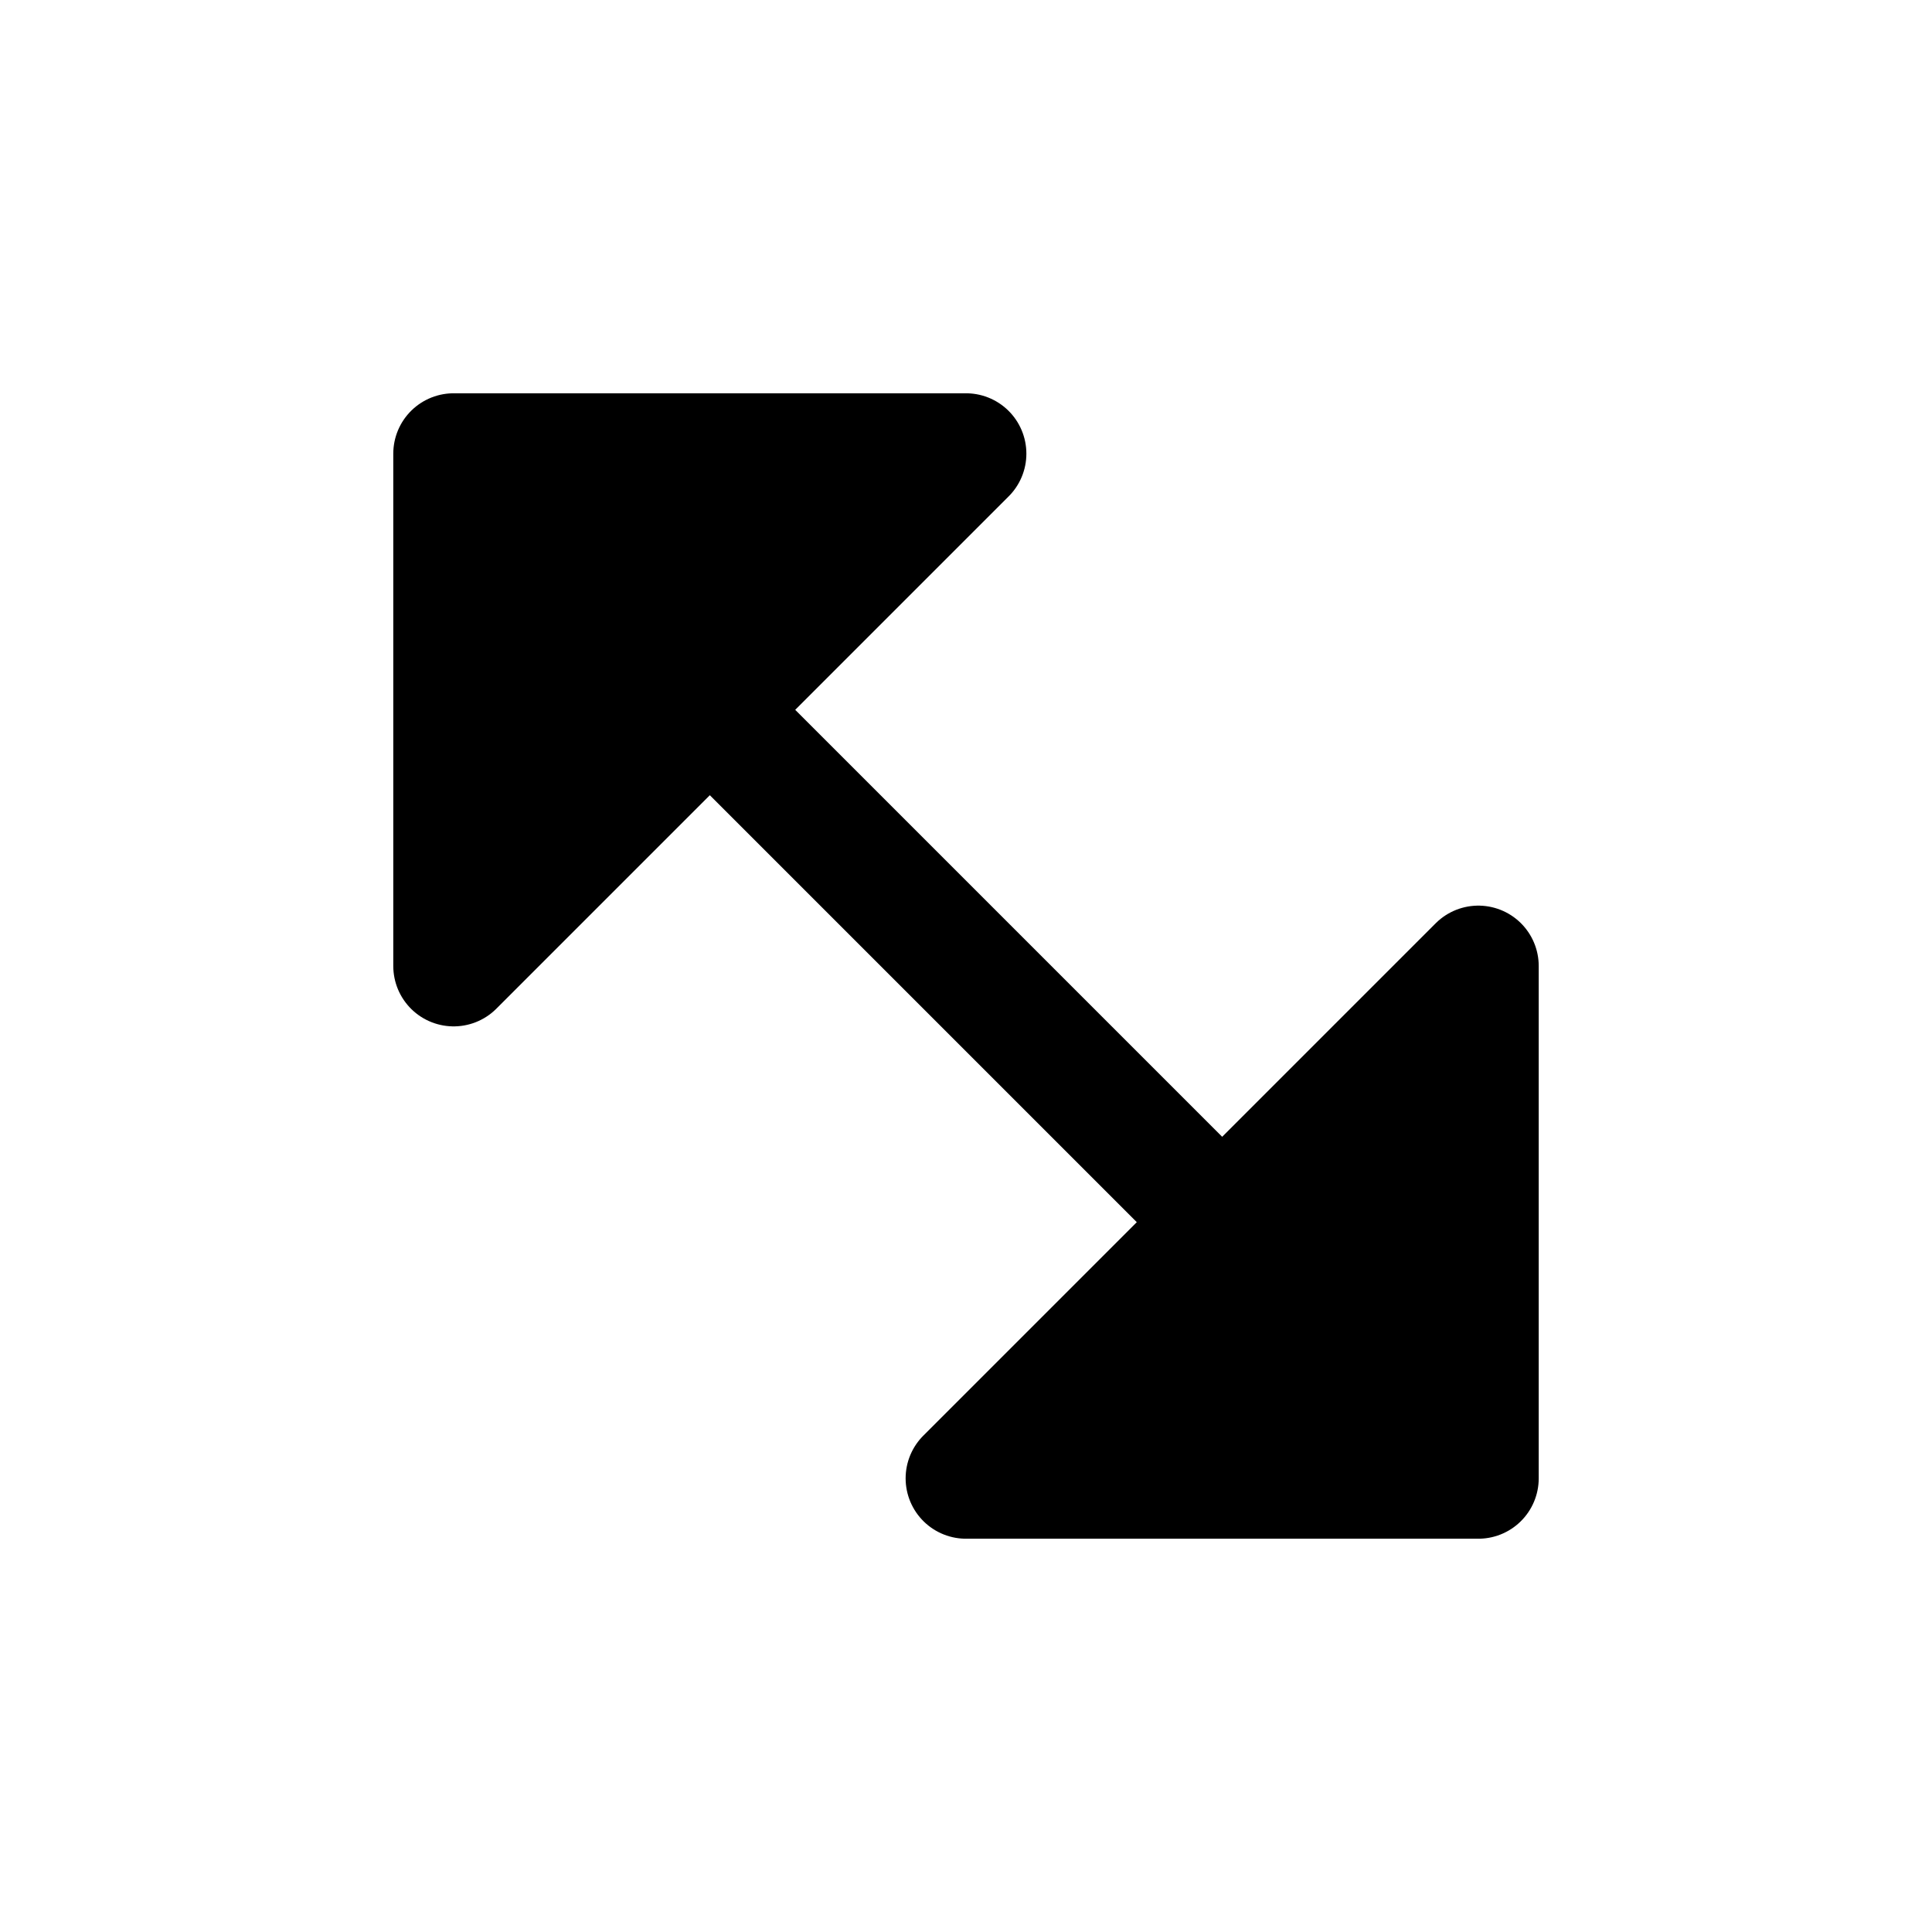 <svg width="16" height="16" viewBox="0 0 16 16" fill="none" xmlns="http://www.w3.org/2000/svg">
<path d="M8 12.243H12.243V8L10.121 10.121L5.879 5.879L8 3.757H3.757V8L5.879 5.879L10.121 10.121L8 12.243Z" fill="black"/>
<path d="M12.243 12.243H8L12.243 8V12.243ZM12.243 12.243L3.757 3.757M3.757 3.757V8L8 3.757H3.757Z" stroke="black" stroke-linecap="round" stroke-linejoin="round"/>
</svg>
